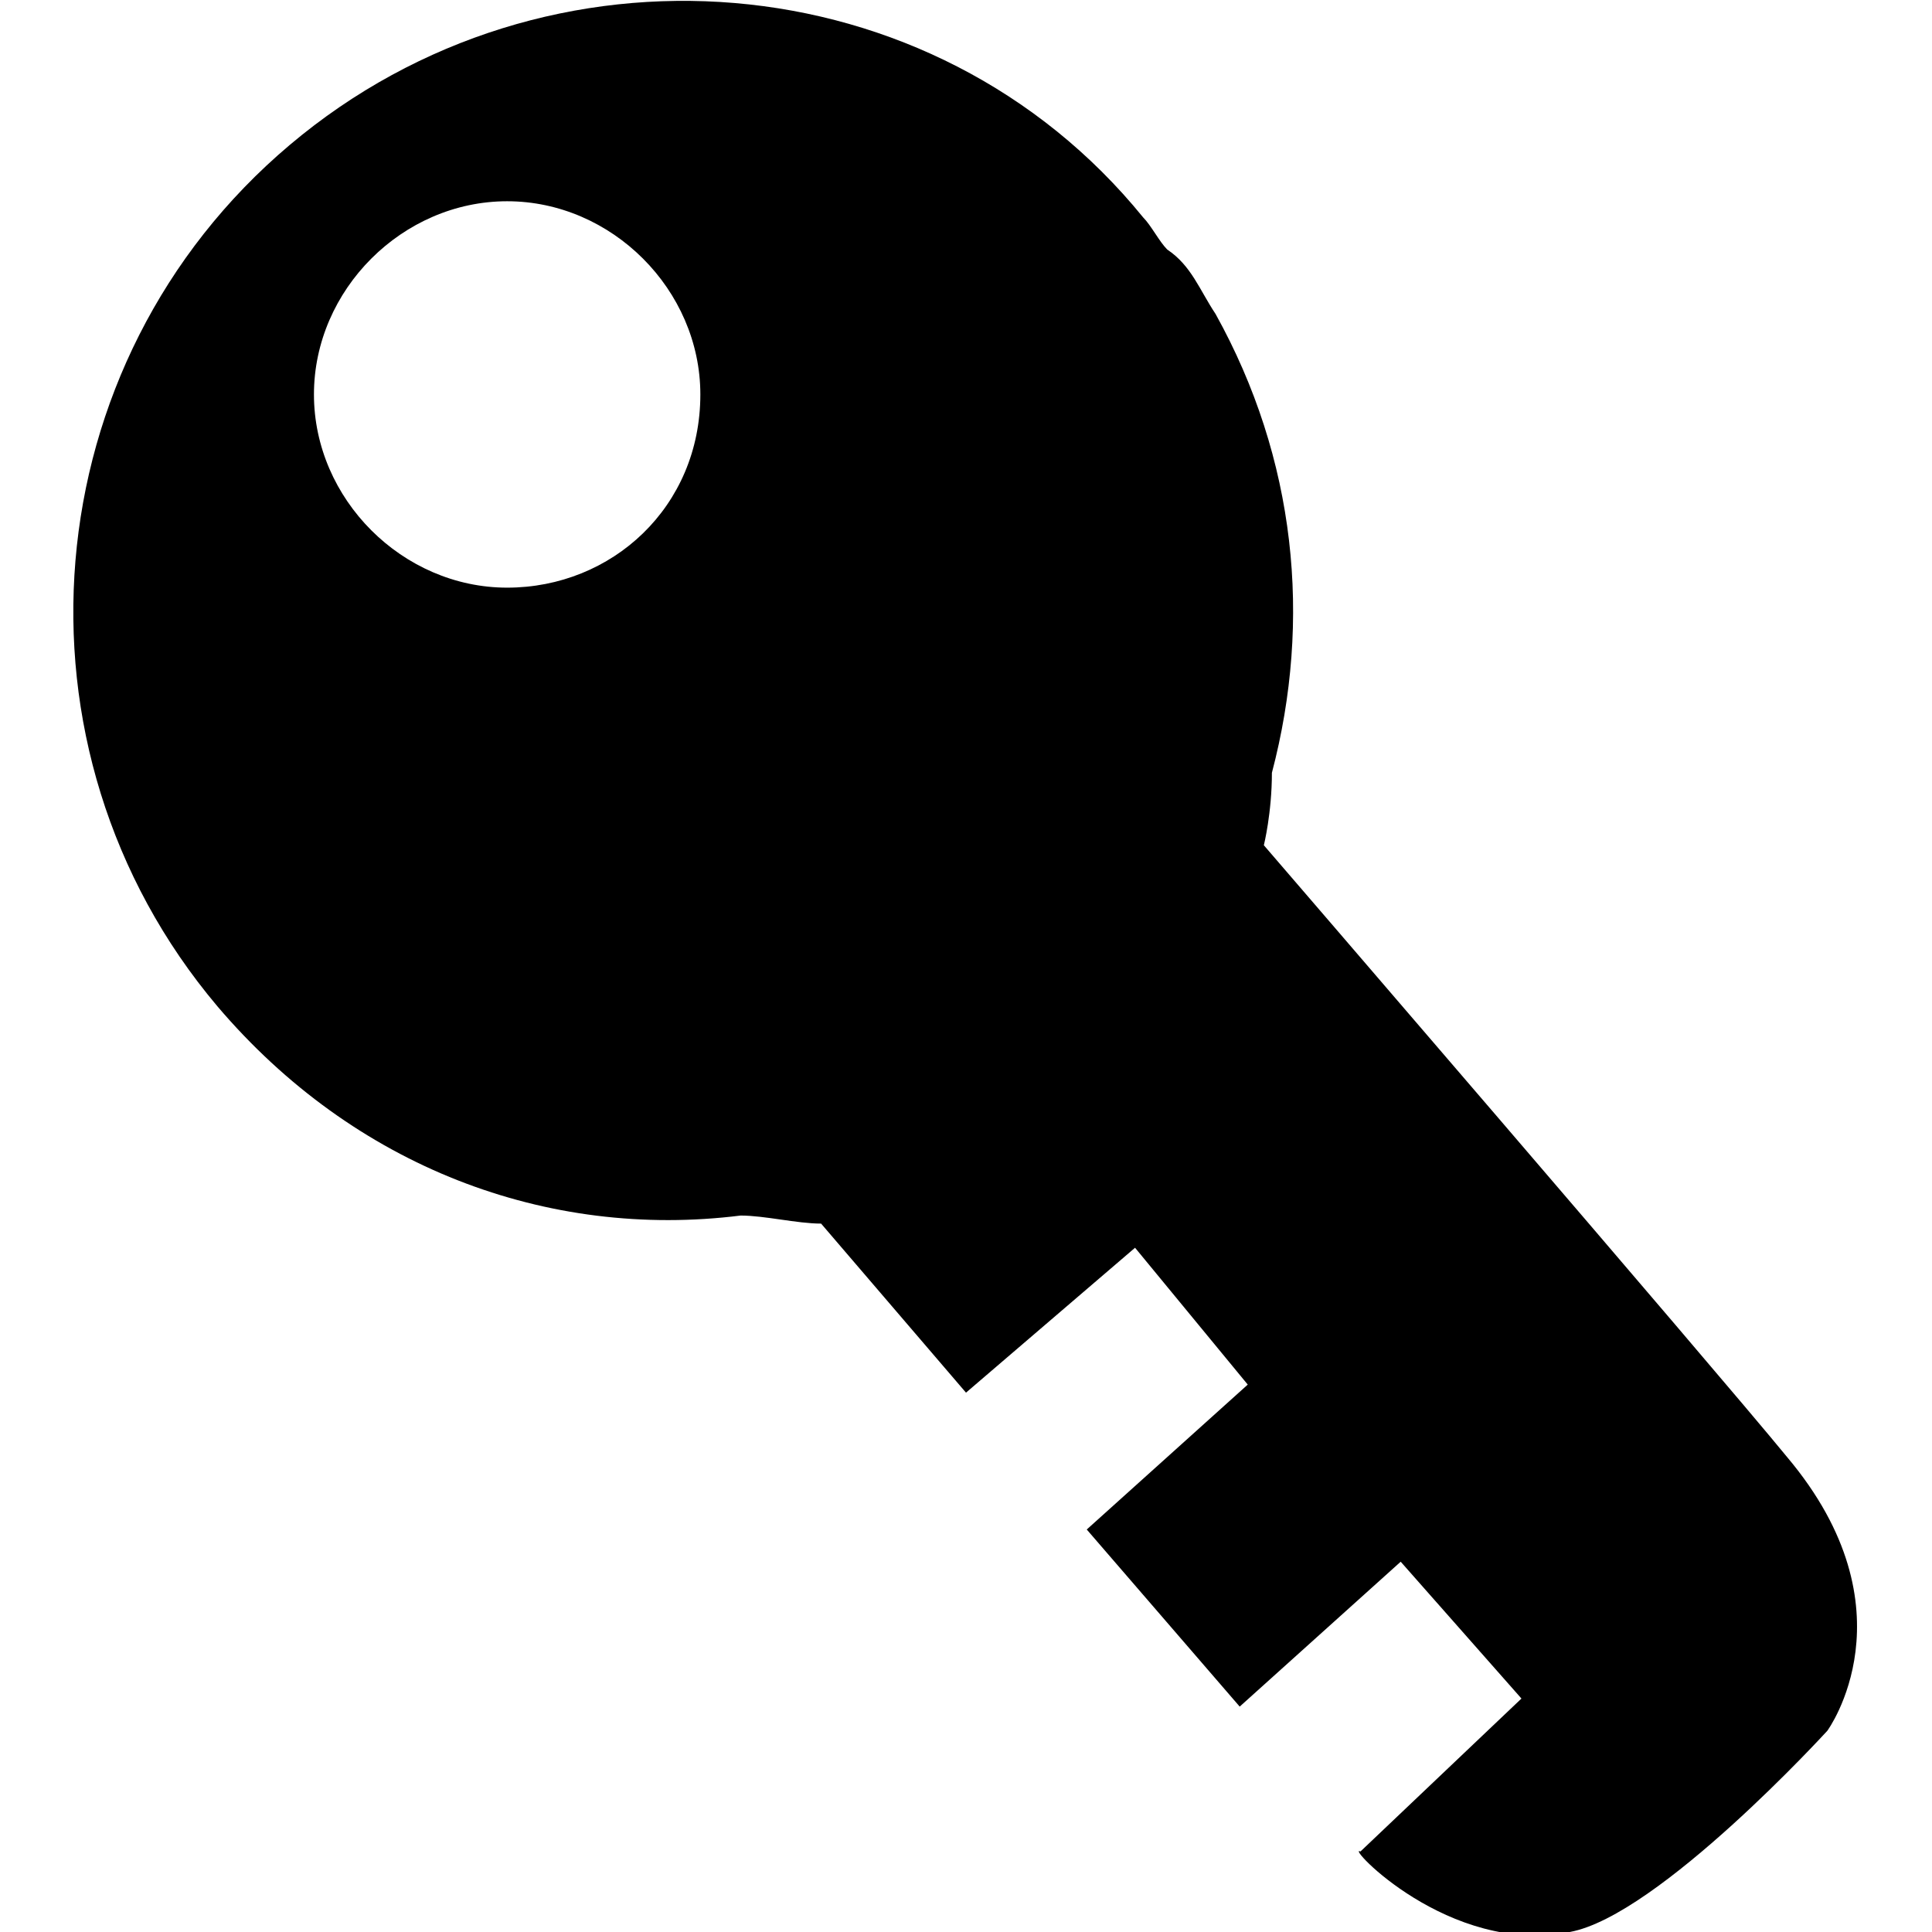<svg version="1.1" xmlns="http://www.w3.org/2000/svg" xmlns:xlink="http://www.w3.org/1999/xlink" x="0px" y="0px"
	 viewBox="0 0 24 24" style="enable-background:new 0 0 24 24;" xml:space="preserve">
<g>
	<path d="M22.2,18.1c-0.9-1.1-6.5-7.6-6.5-7.6s0.1-0.4,0.1-0.9c0.5-1.9,0.3-3.9-0.7-5.7c-0.2-0.3-0.3-0.6-0.6-0.8
		c-0.1-0.1-0.2-0.3-0.3-0.4C11.6-0.5,6.8-0.9,3.6,1.8C0.4,4.5,0,9.3,2.7,12.5c1.7,2,4.1,2.9,6.5,2.6c0.3,0,0.7,0.1,1,0.1l1.8,2.1
		l2.1-1.8l1.4,1.7L13.5,19l1.9,2.2l2-1.8l1.5,1.7L16.9,23c-0.2-0.1,1.1,1.3,2.6,1c1.1-0.2,3.2-2.5,3.2-2.5S23.8,20,22.2,18.1z
		 M6.3,7.3C5,7.3,3.9,6.2,3.9,4.9c0-1.3,1.1-2.4,2.4-2.4c1.3,0,2.4,1.1,2.4,2.4C8.7,6.3,7.6,7.3,6.3,7.3z"/>
</g>
</svg>
